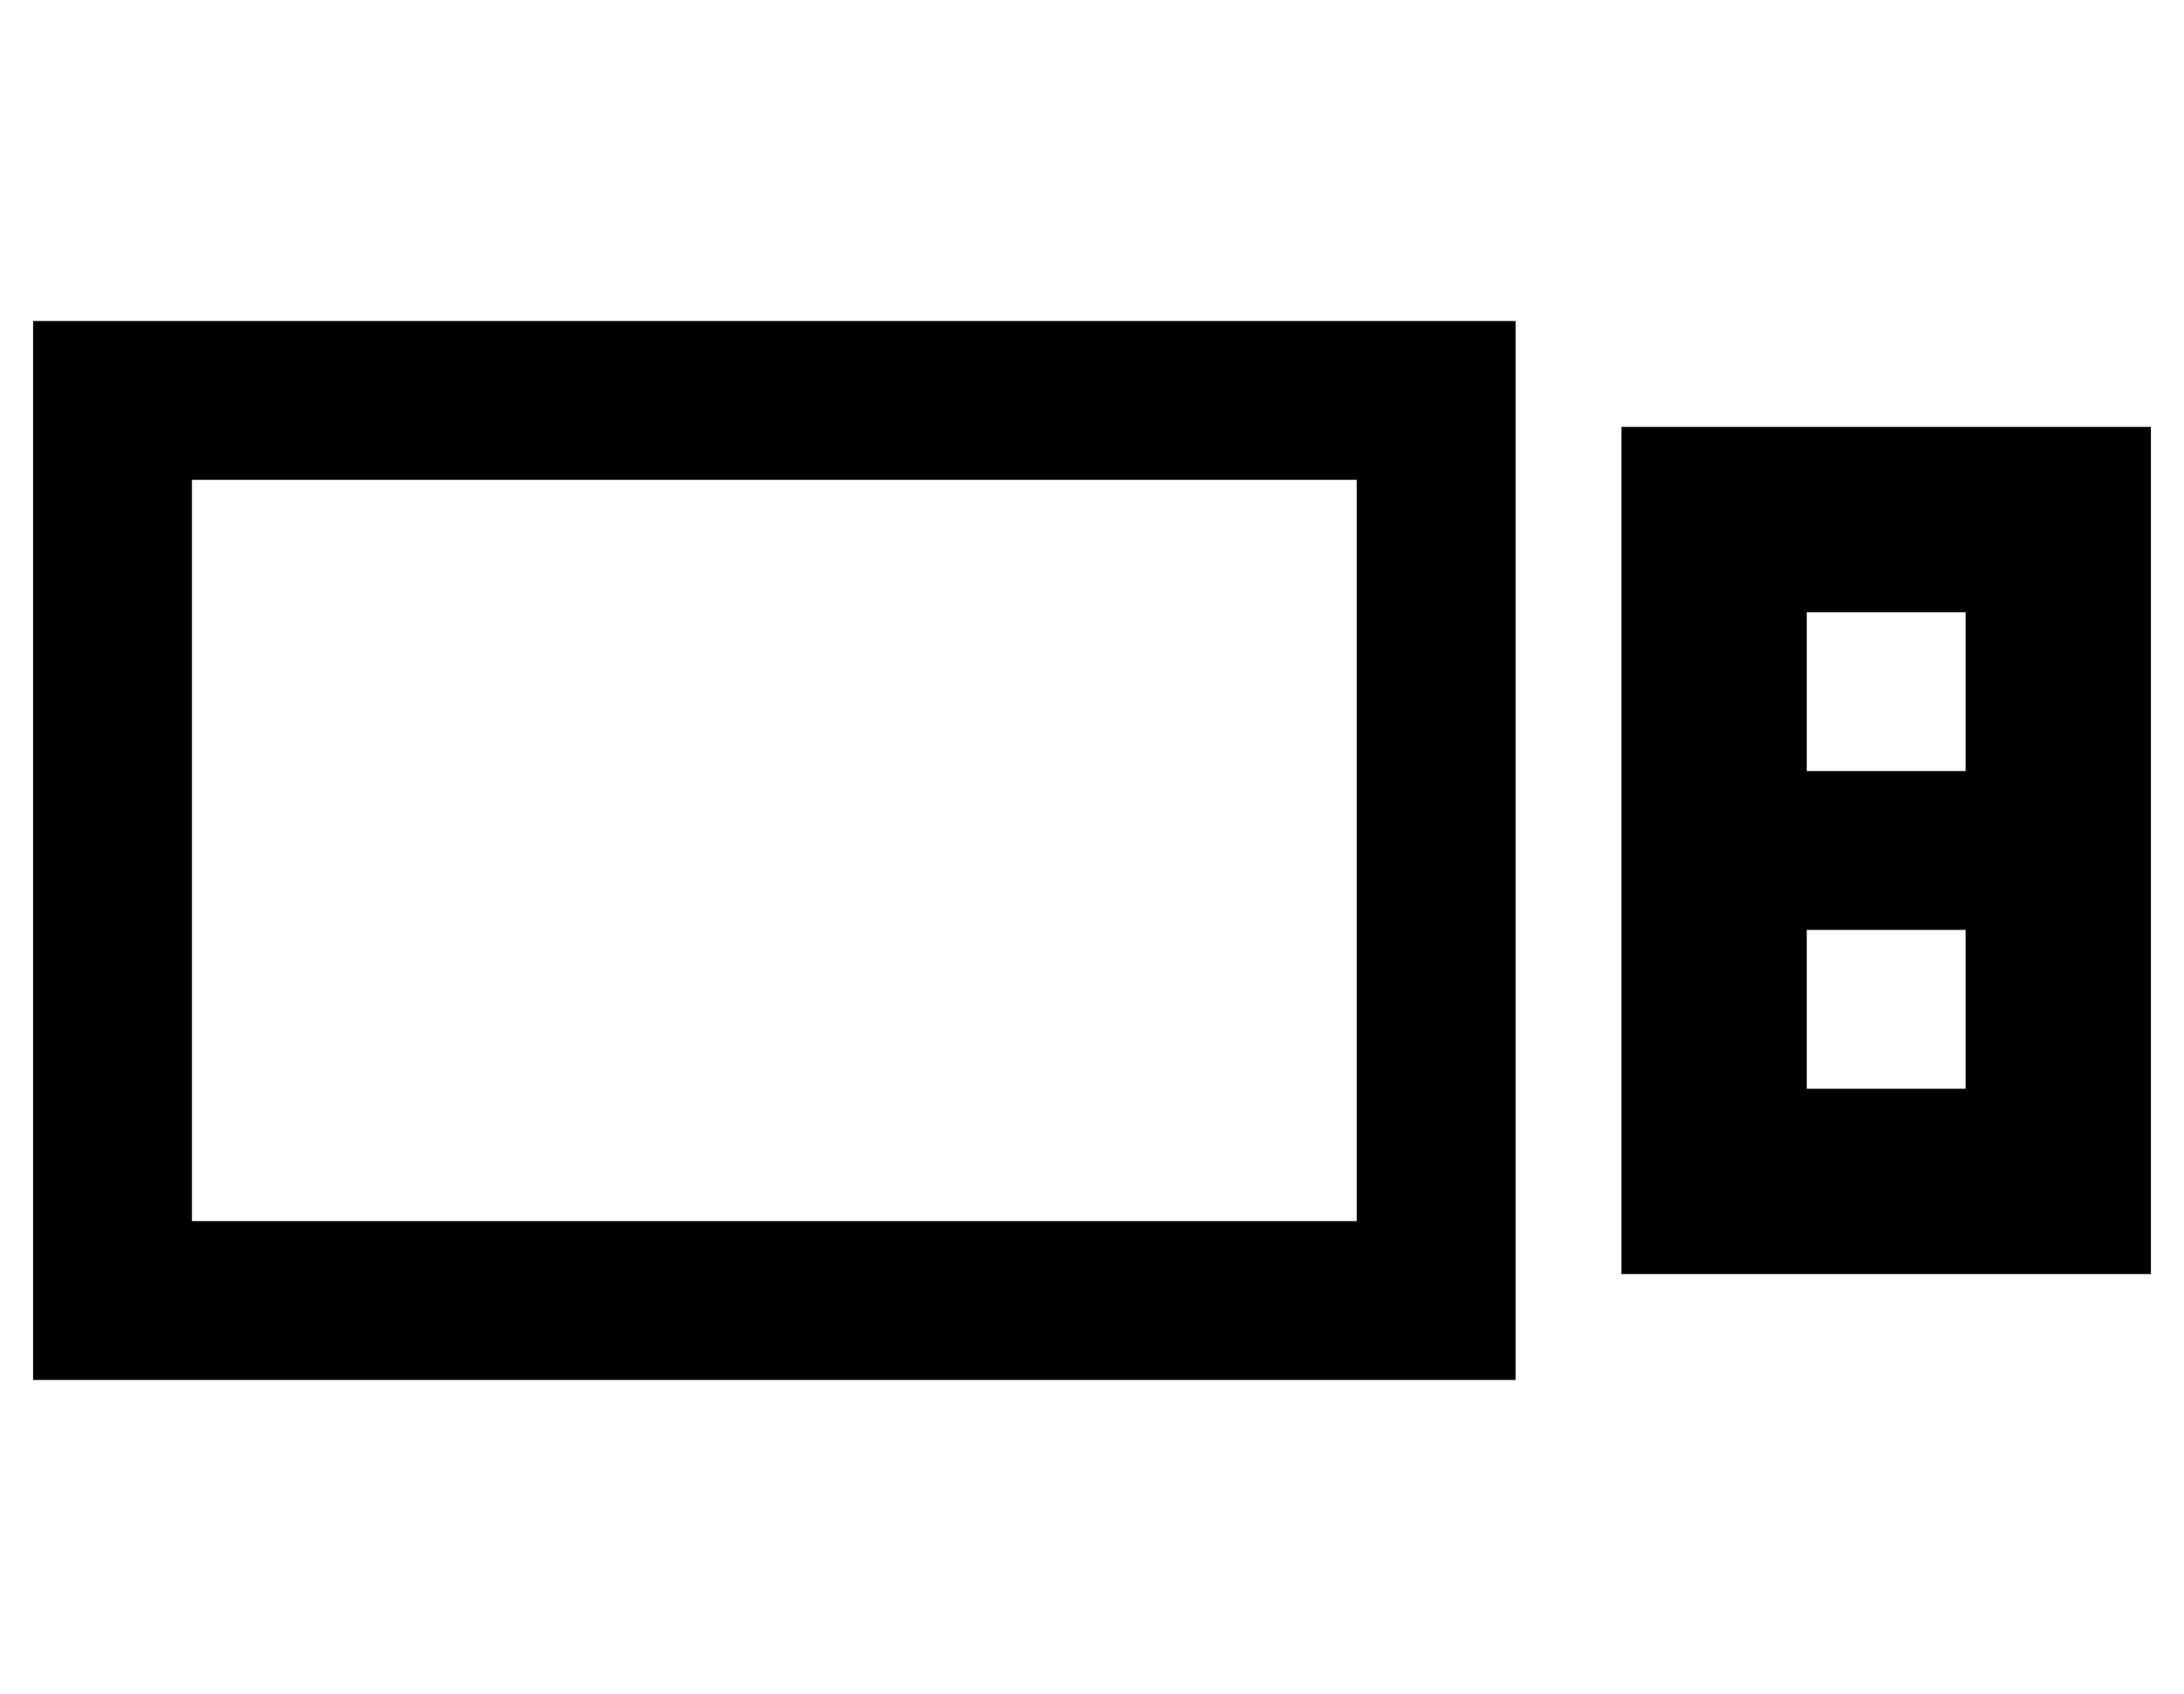<?xml version="1.0" standalone="no"?>
<!DOCTYPE svg PUBLIC "-//W3C//DTD SVG 1.1//EN" "http://www.w3.org/Graphics/SVG/1.1/DTD/svg11.dtd" >
<svg xmlns="http://www.w3.org/2000/svg" xmlns:xlink="http://www.w3.org/1999/xlink" version="1.1" viewBox="-10 -40 660 512">
   <path fill="currentColor"
d="M48 105v224v-224v224h352v0v-224v0h-352v0zM0 57h48h-48h448v48v0v224v0v48v0h-48h-400v-48v0v-224v0v-48v0zM640 89v256v-256v256h-160v0v-256v0h160v0zM584 145h-48h48h-48v48v0h48v0v-48v0zM536 241v48v-48v48h48v0v-48v0h-48v0z" />
</svg>
